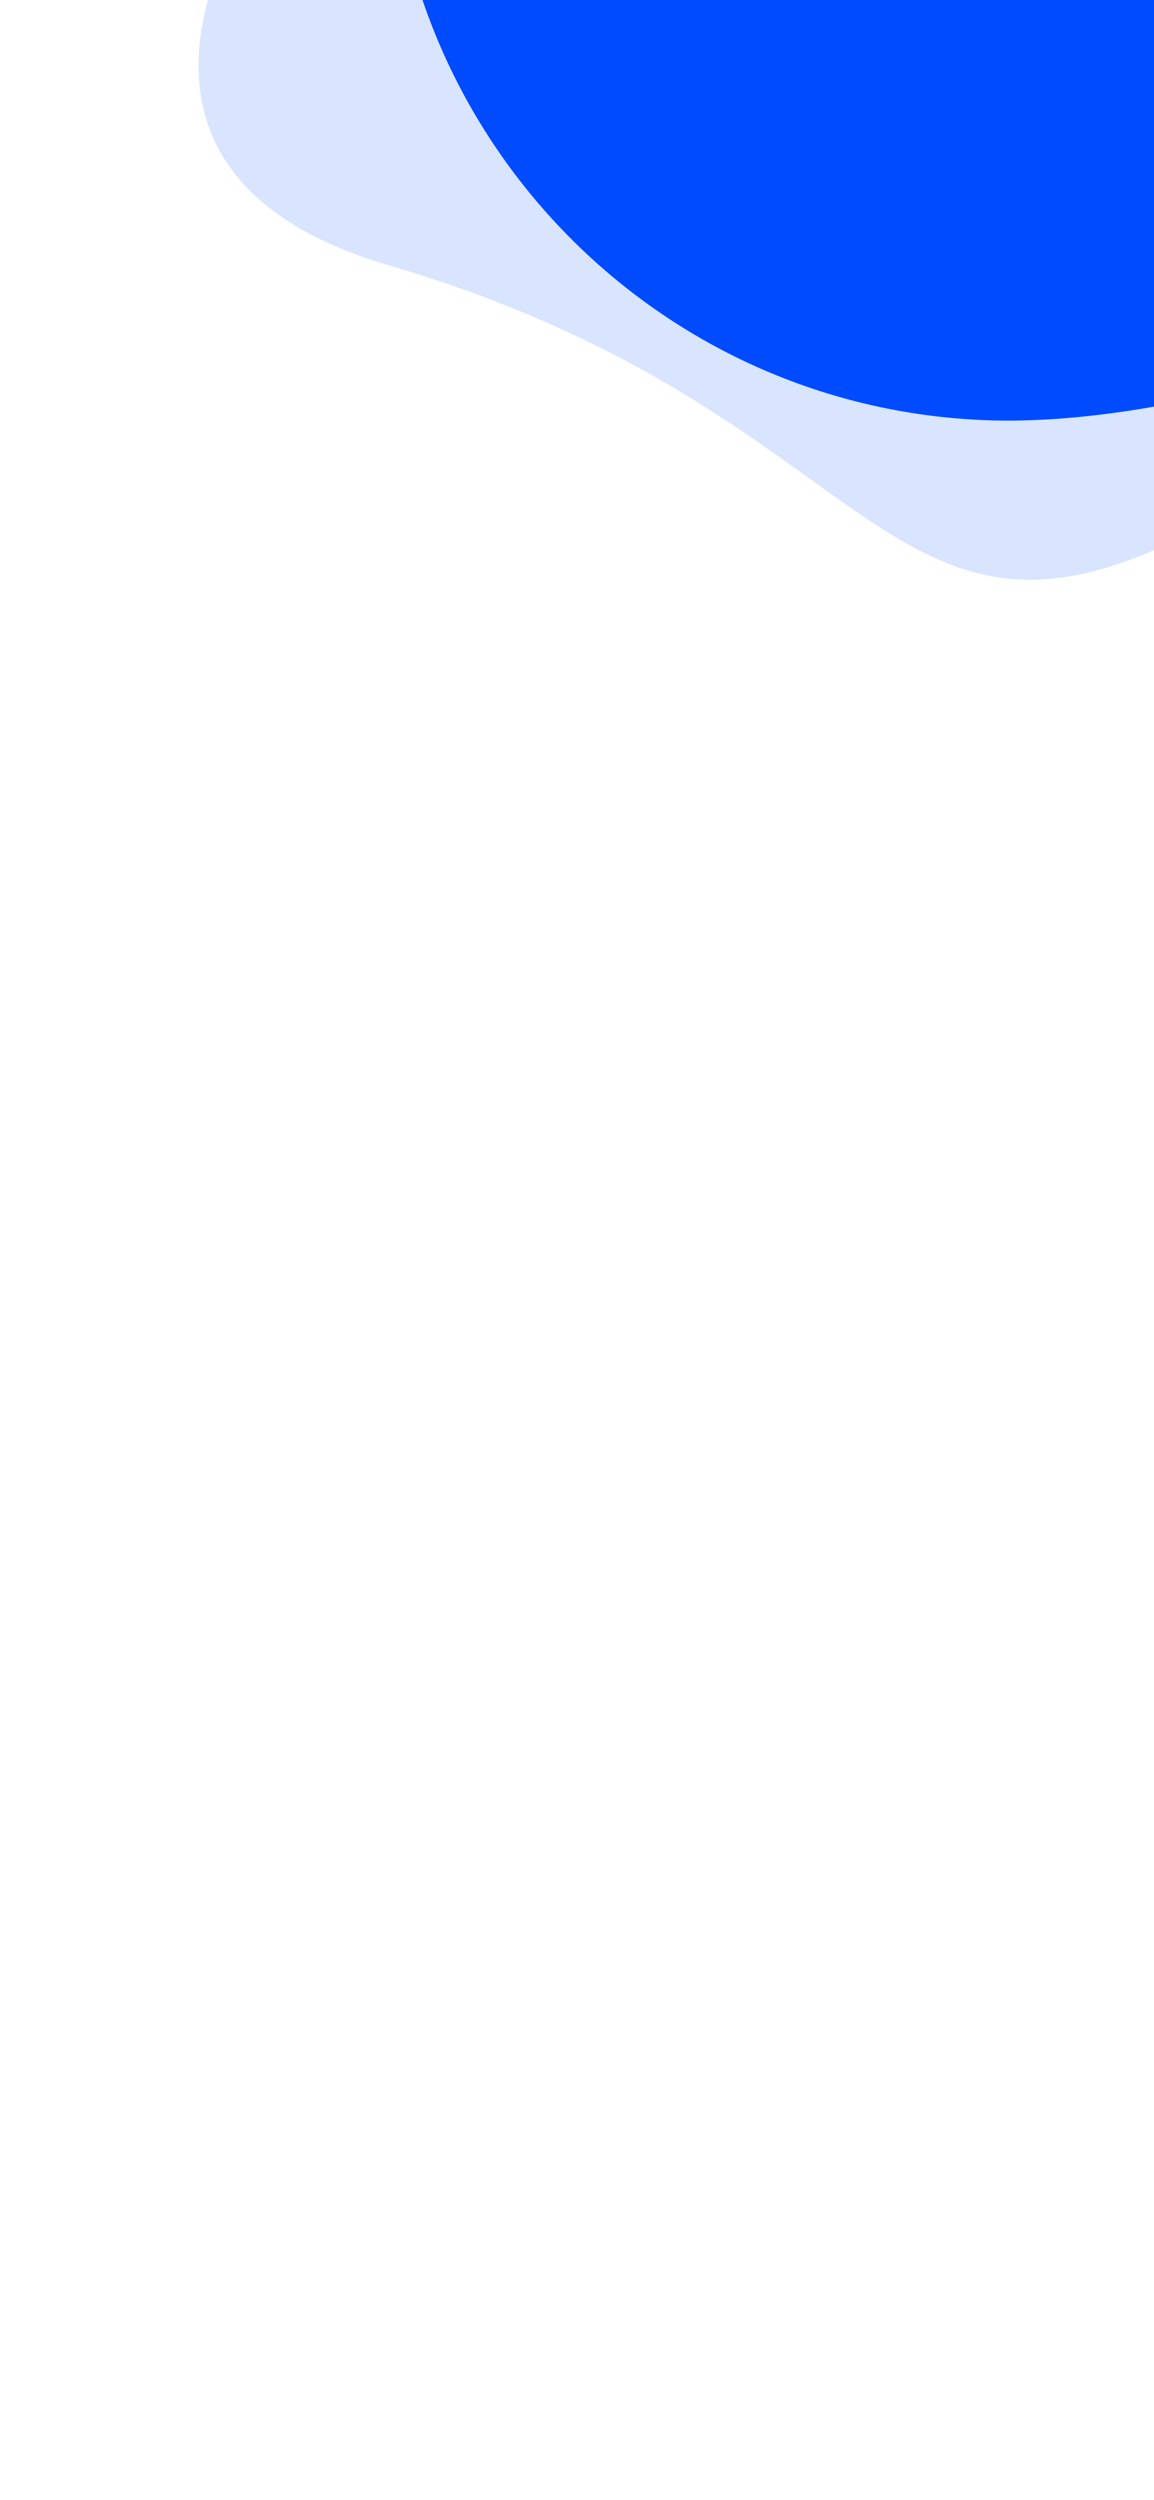 <svg width="375" height="812" viewBox="0 0 375 812" fill="none" xmlns="http://www.w3.org/2000/svg">
<rect x="0" y="0" width="375" height="812" fill="#333333" stroke="none"/>
<g clip-path="url(#clip0_6_13936)">
<rect width="375" height="812" fill="white"/>
<path d="M126.559 86.249C-28.068 40.965 142.411 -133.884 246.952 -171.934C351.493 -209.984 467.085 -156.082 505.135 -51.541C543.184 52.999 471.107 134.792 378.574 177.089C286.042 219.385 281.187 131.532 126.559 86.249Z" fill="#D9E4FF"/>
<path d="M529.384 -57.789C655.789 42.121 432.223 140.376 321.041 136.494C209.859 132.611 122.875 39.333 126.758 -71.849C130.641 -183.031 223.919 -270.015 335.101 -266.132C446.283 -262.25 402.979 -157.7 529.384 -57.789Z" fill="#004BFE"/>
</g>
<defs>
<clipPath id="clip0_6_13936">
<rect width="375" height="812" fill="white"/>
</clipPath>
</defs>
</svg>
